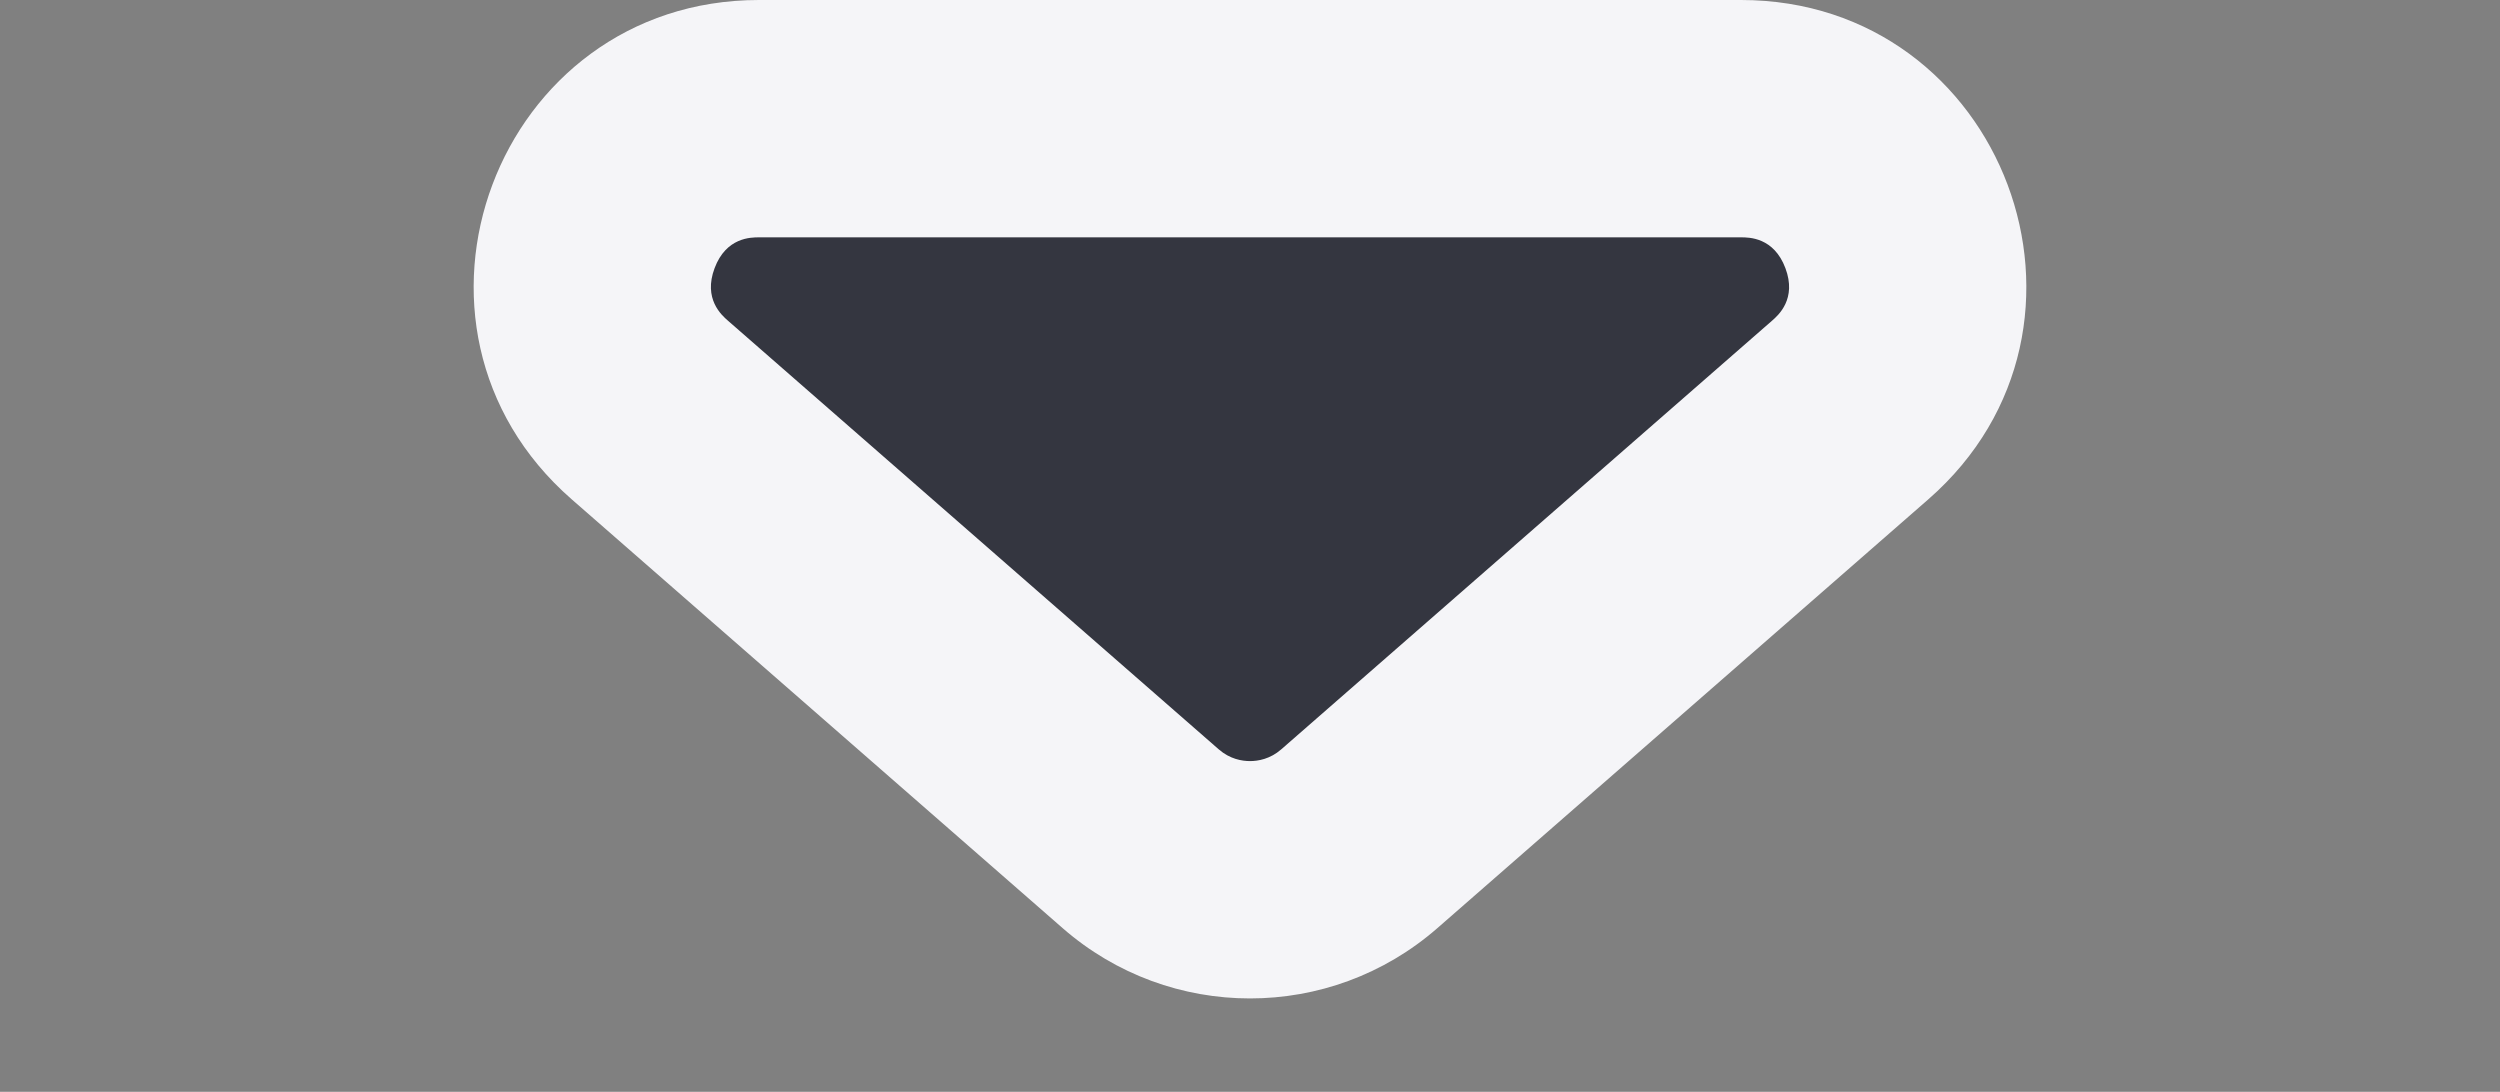 <svg xmlns="http://www.w3.org/2000/svg" width="158" height="69" viewBox="0 0 158 69">
  <rect x="0" y="0" width="158" height="69" fill="#808080" stroke="none"/>
  <g id="Polygon_1" data-name="Polygon 1" transform="translate(158 69) rotate(180)" fill="#343640">
    <path d="M 110.029 61.5 L 47.971 61.5 C 41.221 61.5 38.74 56.287 38.141 54.689 C 37.541 53.091 35.98 47.532 41.064 43.092 L 72.093 15.991 C 74.006 14.32 76.459 13.399 79 13.399 C 81.541 13.399 83.994 14.32 85.907 15.991 L 116.936 43.092 C 122.02 47.532 120.459 53.091 119.859 54.689 C 119.26 56.287 116.779 61.5 110.029 61.5 Z" stroke="none"/>
    <path d="M 79 20.899 C 78.486 20.899 77.727 21.028 77.026 21.64 L 45.998 48.74 C 45.611 49.079 44.432 50.108 45.163 52.054 C 45.893 54 47.457 54 47.971 54 L 110.029 54 C 110.543 54 112.107 54 112.837 52.054 C 113.568 50.108 112.389 49.079 112.002 48.74 L 80.974 21.64 C 80.273 21.028 79.514 20.899 79 20.899 M 79 5.899 C 83.225 5.899 87.45 7.38 90.841 10.342 L 121.869 37.443 C 134.394 48.382 126.657 69 110.029 69 L 47.971 69 C 31.343 69 23.606 48.382 36.13 37.443 L 67.159 10.342 C 70.55 7.38 74.775 5.899 79 5.899 Z" stroke="none" fill="#f5f5f8"/>
  </g>
</svg>
